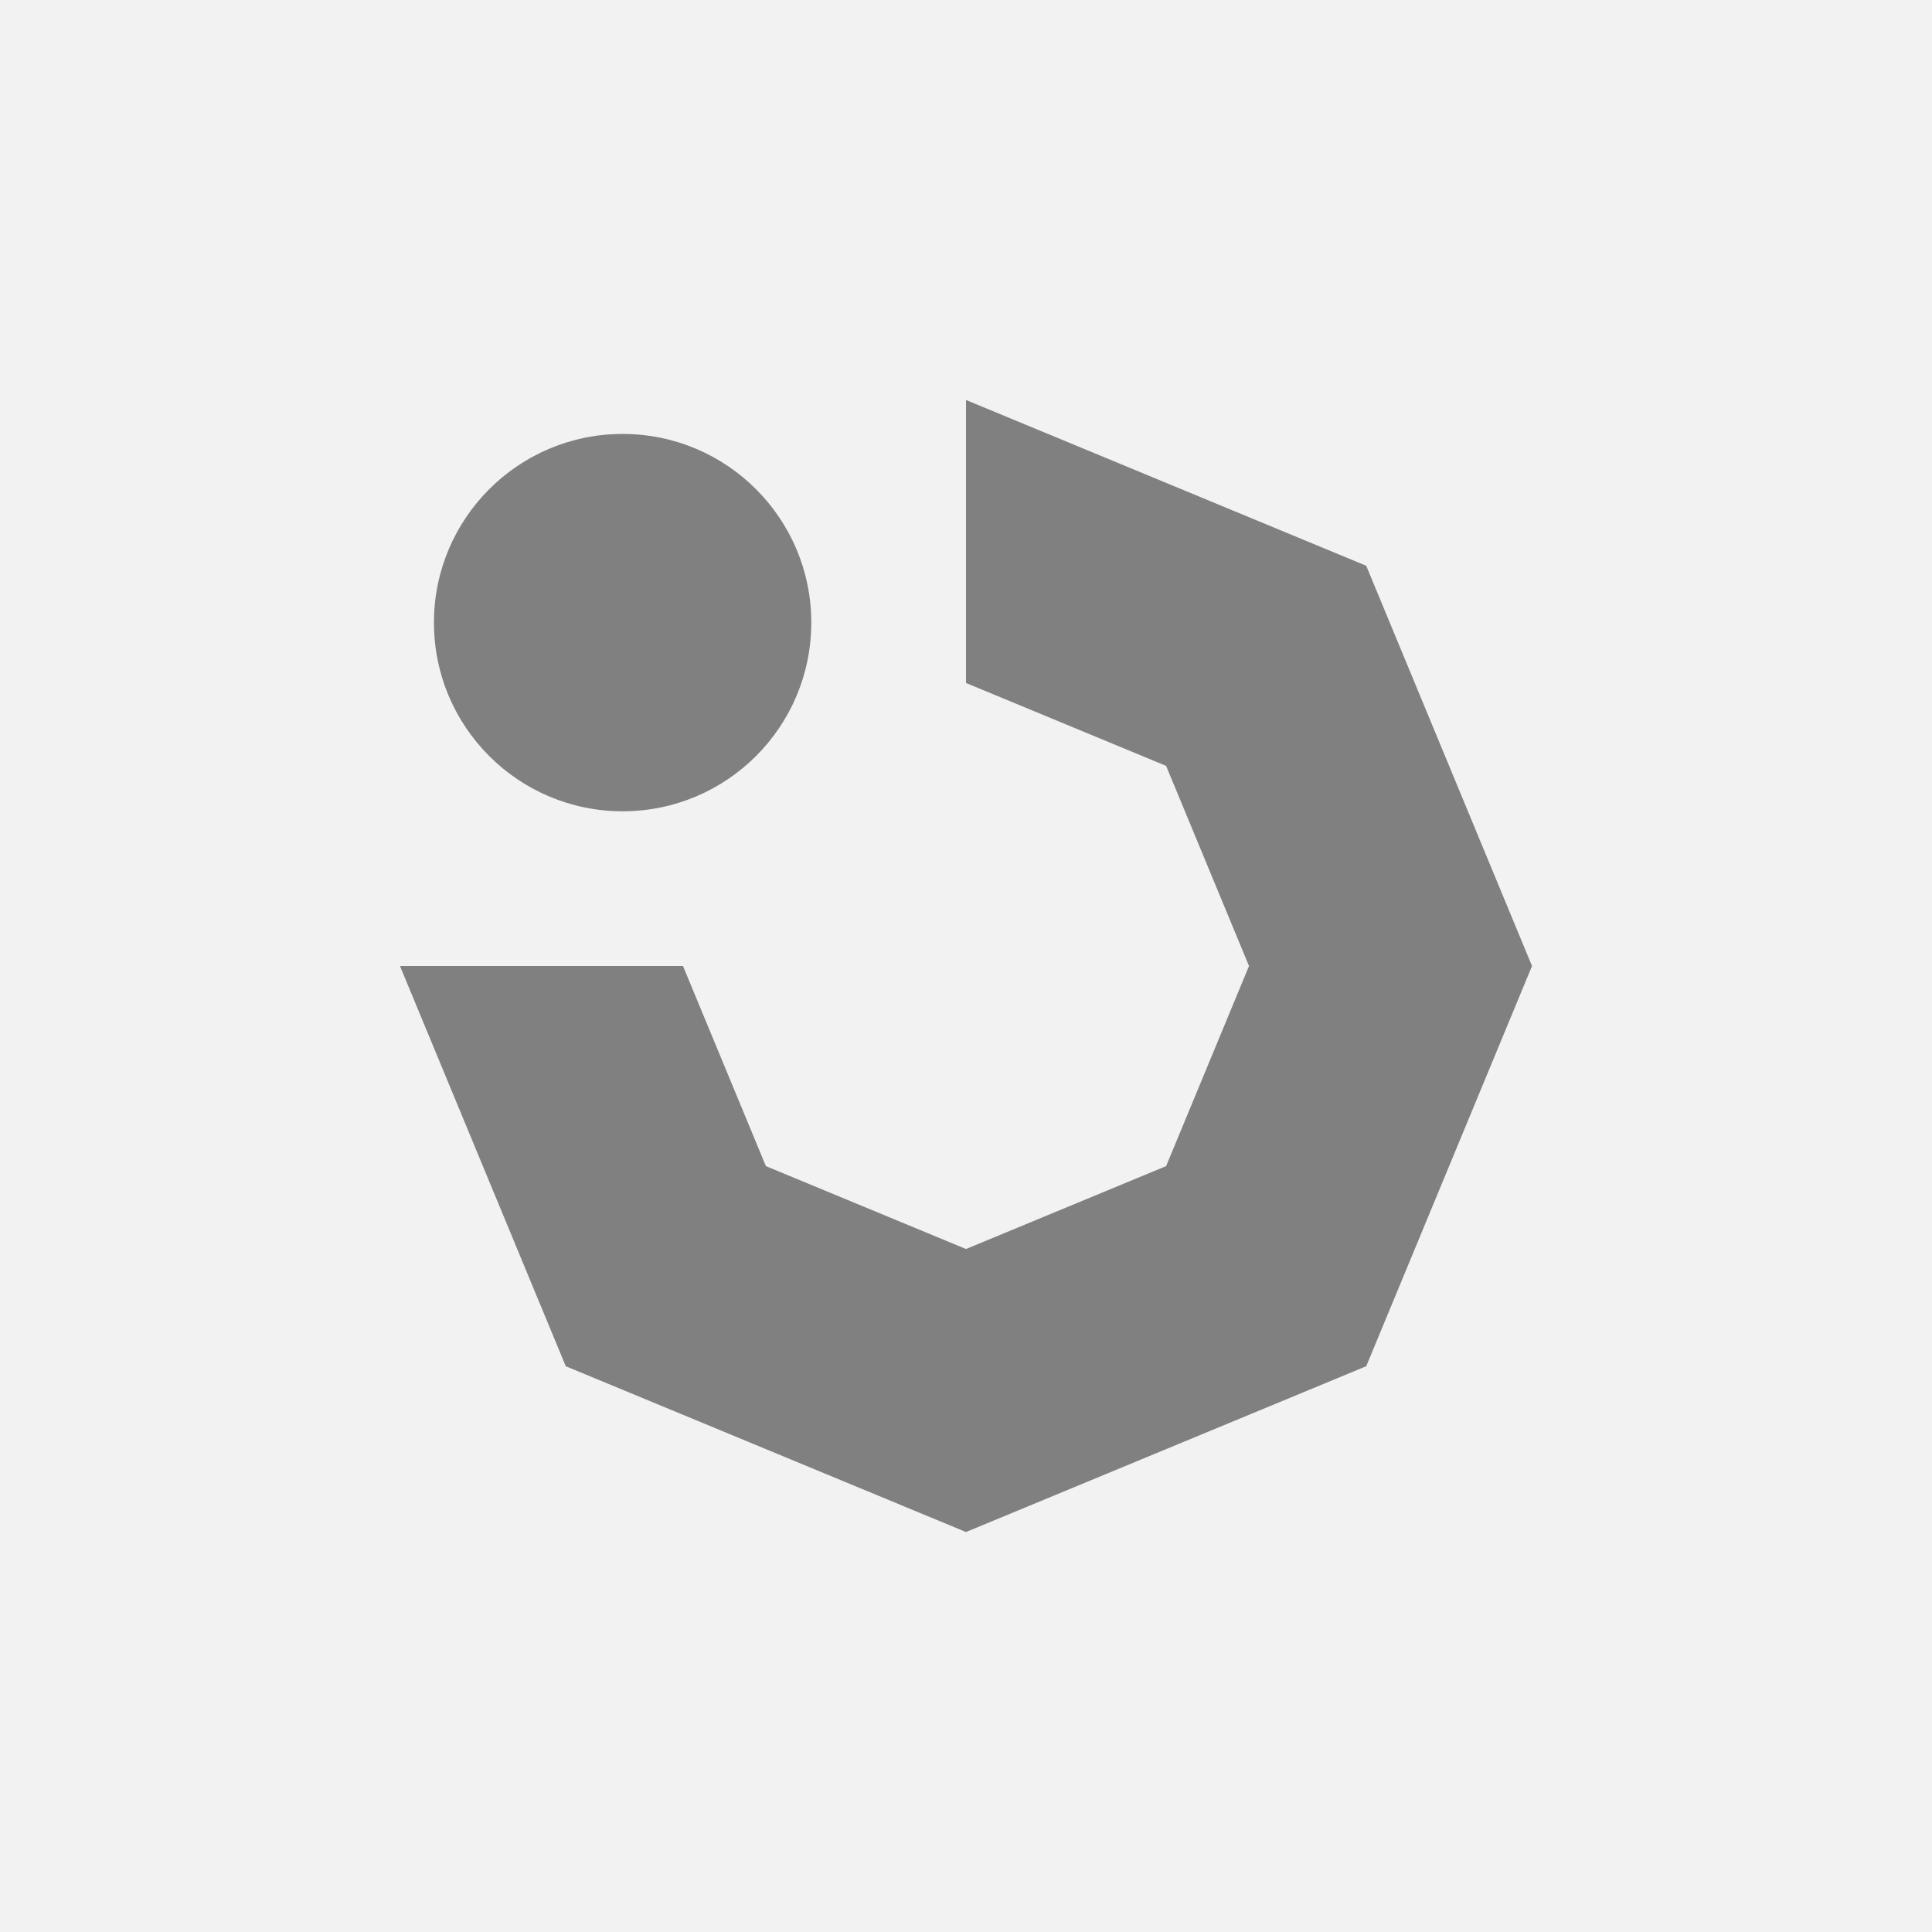<?xml version="1.0" encoding="UTF-8" standalone="no"?>
<!-- Created with Inkscape (http://www.inkscape.org/) -->

<svg
   width="512"
   height="512"
   viewBox="0 0 512 512"
   version="1.1"
   id="svg5"
   xmlns="http://www.w3.org/2000/svg"
   xmlns:svg="http://www.w3.org/2000/svg">
  <rect x="0" y="0" width="512" height="512" fill="#333333" stroke="none"/>
  <defs
     id="defs2" />
  <g
     id="layer1">
    <g
       id="g12">
      <rect
         style="fill:#f2f2f2;fill-rule:evenodd;stroke-width:6.936"
         id="rect31"
         width="512"
         height="512"
         x="0"
         y="0"
         ry="150"
         rx="0" />
      <path
         id="path58179"
         style="fill:#808080;stroke-width:3"
         d="M 362.066,362.066 406.001,256 362.066,149.934 256,105.999 v 75 L 309.033,202.967 331,256 309.033,309.033 256,331 202.967,309.033 181,256 H 105.999 L 149.934,362.066 256,406.001 Z" />
      <circle
         style="fill:#808080;stroke-width:1.827"
         id="path714"
         cx="165"
         cy="165"
         r="50" />
    </g>
  </g>
</svg>
